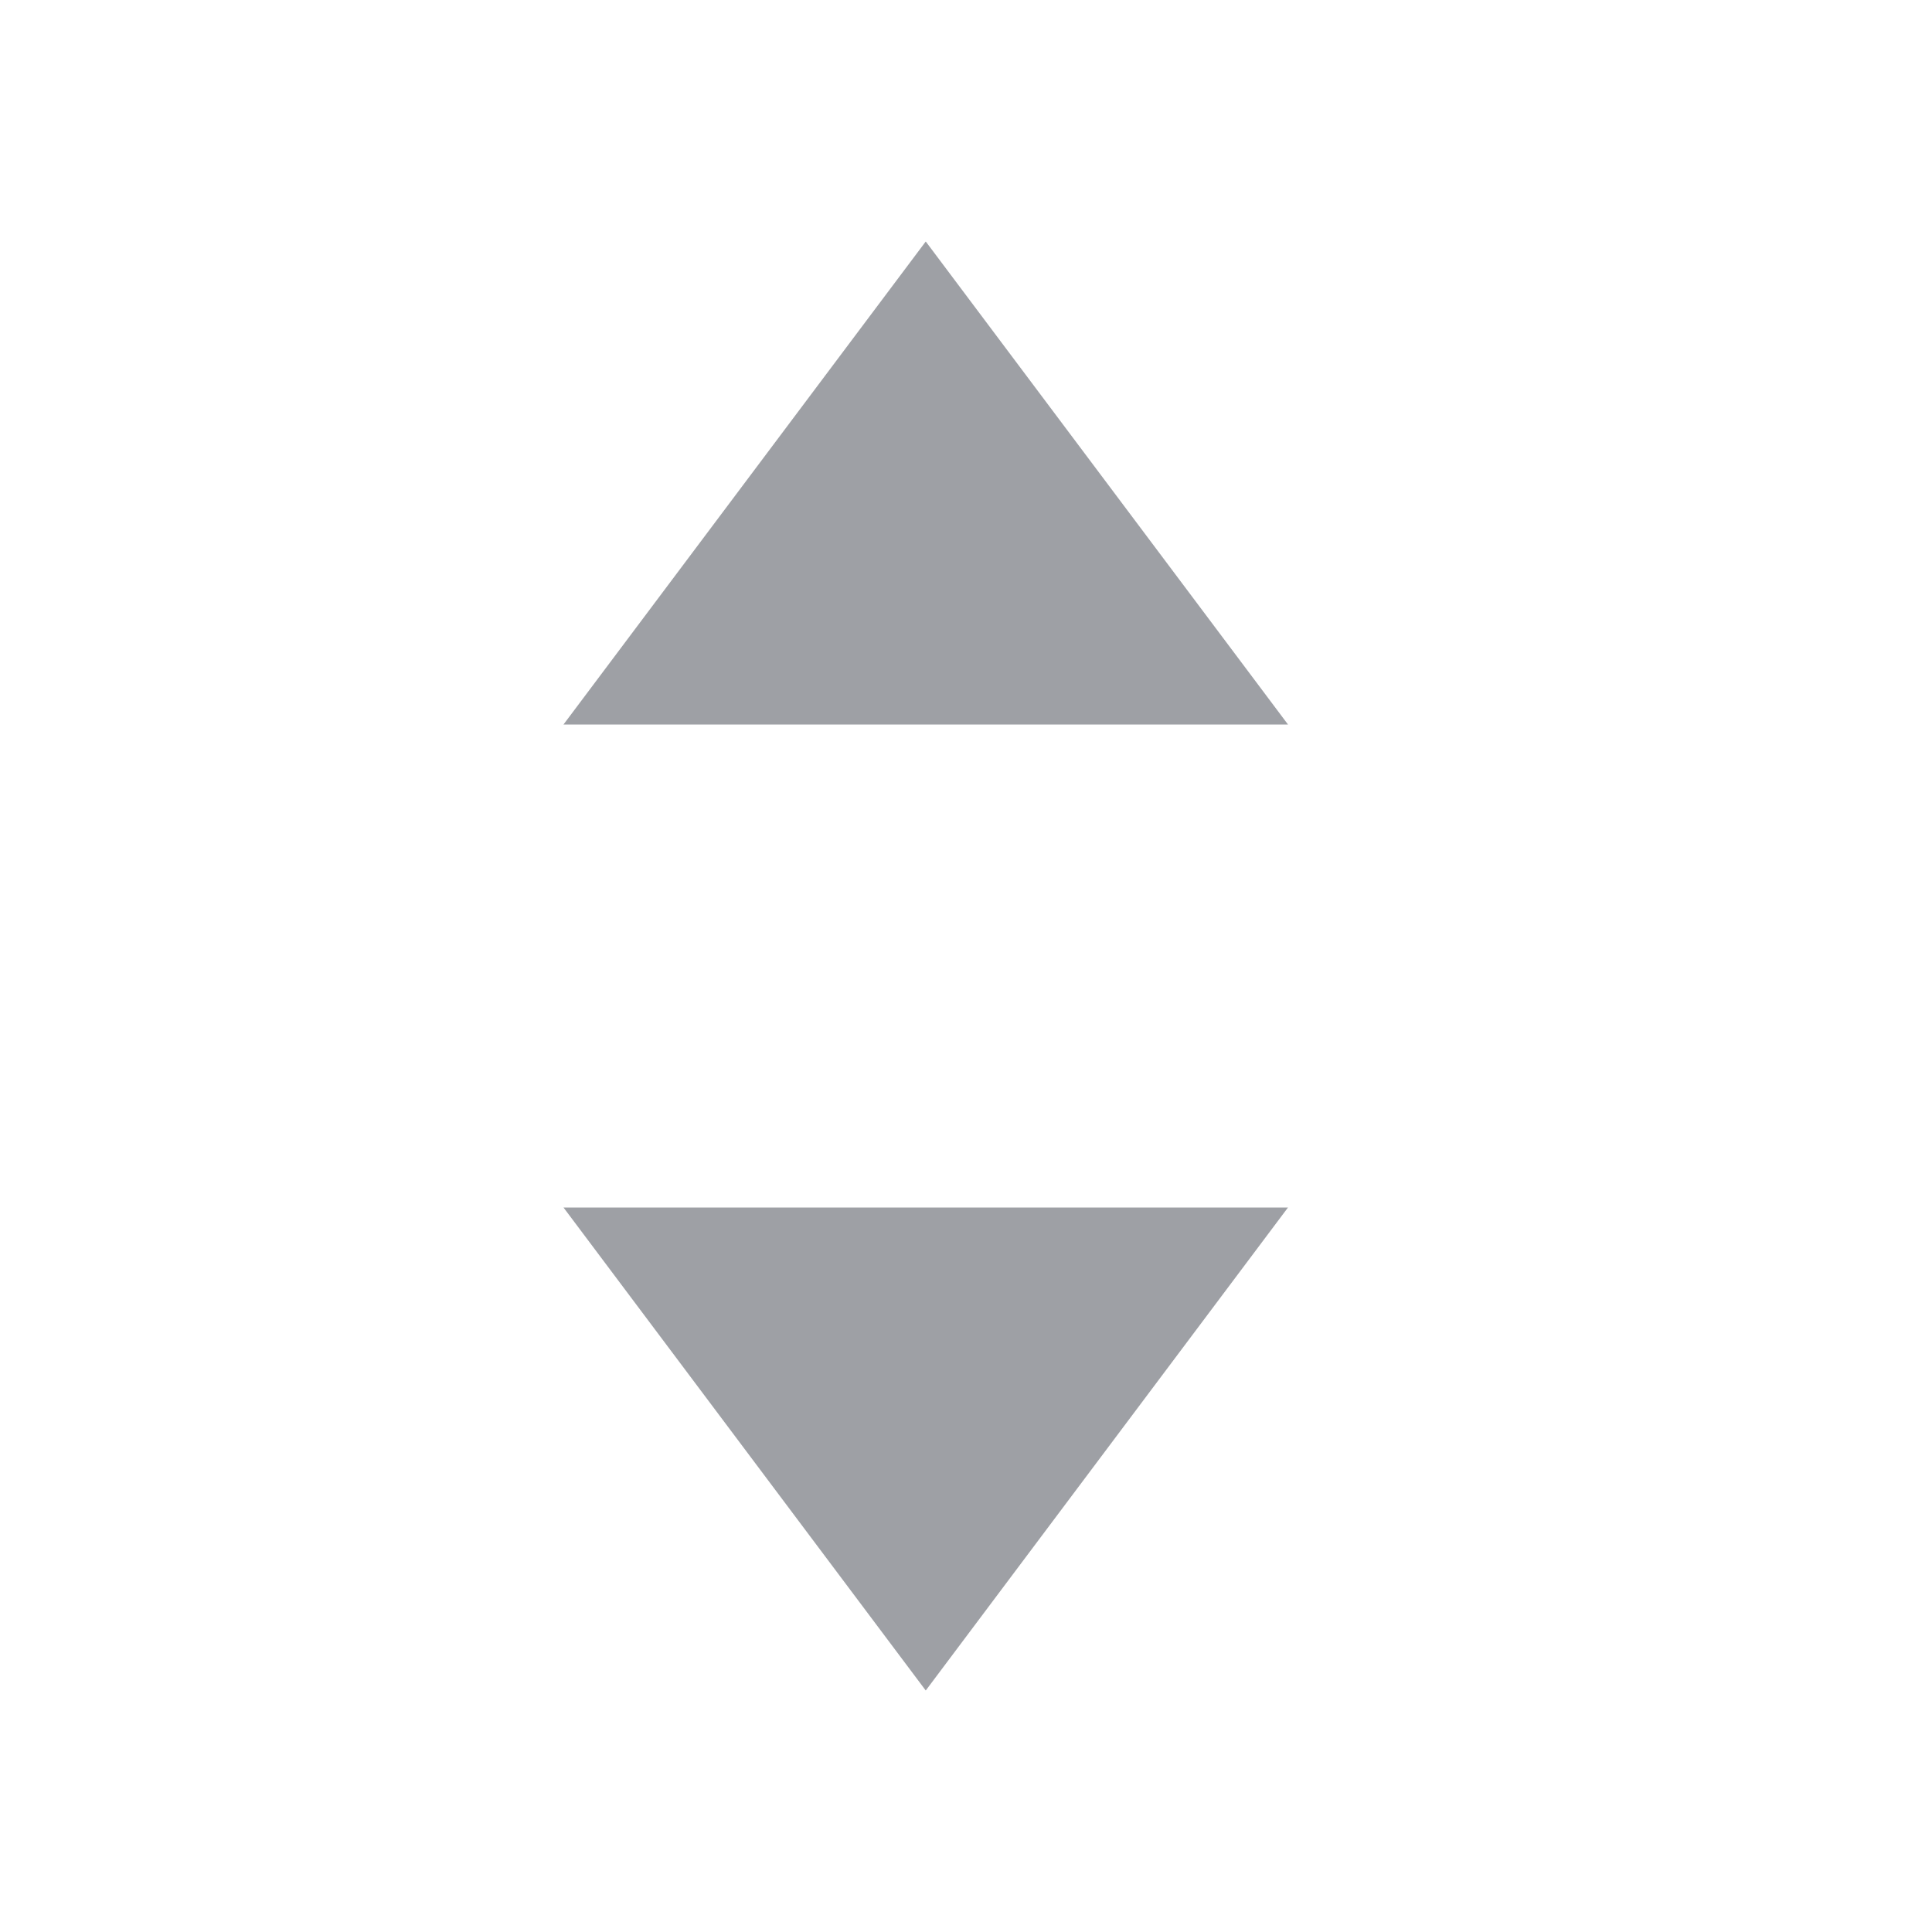 <?xml version="1.0" standalone="no"?><!DOCTYPE svg PUBLIC "-//W3C//DTD SVG 1.1//EN" "http://www.w3.org/Graphics/SVG/1.1/DTD/svg11.dtd"><svg t="1571022819269" class="icon" viewBox="0 0 1024 1024" version="1.1" xmlns="http://www.w3.org/2000/svg" p-id="5661" xmlns:xlink="http://www.w3.org/1999/xlink" width="16" height="16"><defs><style type="text/css"></style></defs><path d="M490.667 896L298.667 640h384z m0-768L682.667 384H298.667z" p-id="5662" fill="#9EA0A5"></path></svg>